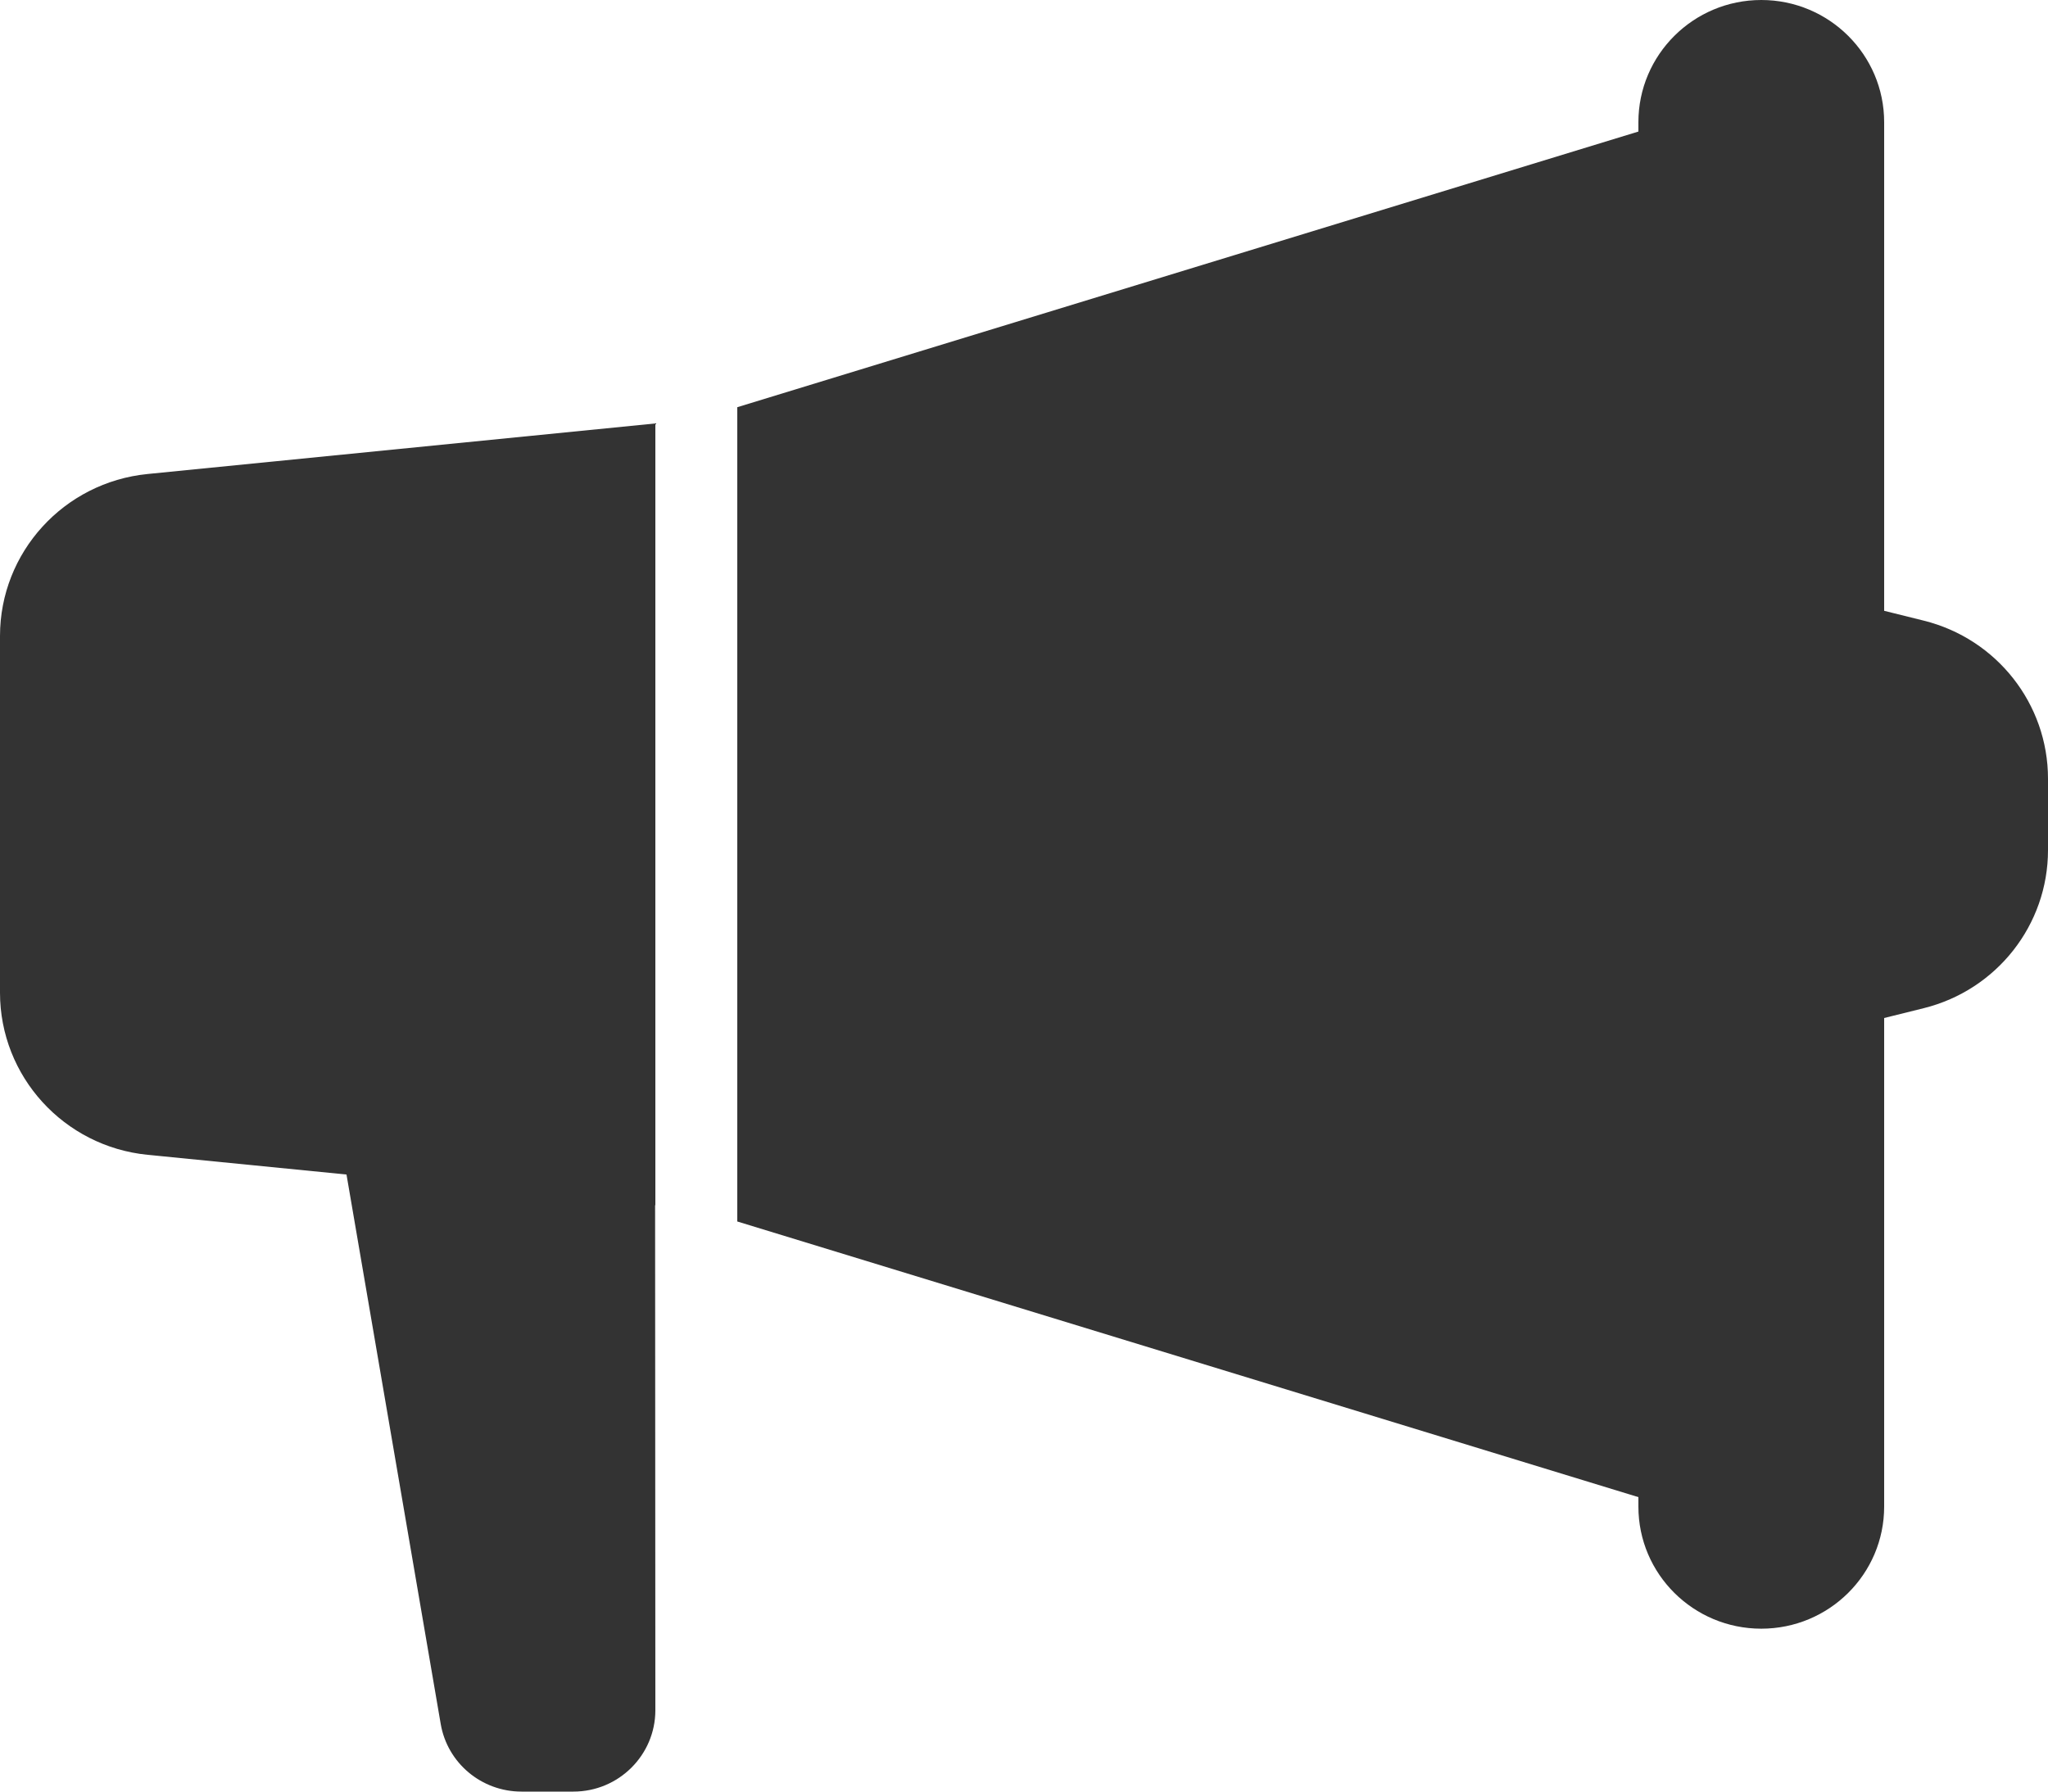 <?xml version="1.0" encoding="UTF-8"?>
<svg width="16px" height="14px" viewBox="0 0 16 14" version="1.1" xmlns="http://www.w3.org/2000/svg" xmlns:xlink="http://www.w3.org/1999/xlink">
    <!-- Generator: Sketch 48.1 (47250) - http://www.bohemiancoding.com/sketch -->
    <title>Icon/Advertisement</title>
    <desc>Created with Sketch.</desc>
    <defs>
        <path d="M14.72,8.955 L14.72,12.773 C14.72,13.3 14.29,13.727 13.76,13.727 C13.23,13.727 12.8,13.3 12.8,12.773 L12.8,12.699 L5.76,10.545 L5.76,4.182 L12.8,2.028 L12.8,1.955 C12.8,1.428 13.23,1 13.76,1 C14.29,1 14.72,1.428 14.72,1.955 L14.72,5.773 L15.03,5.85 C15.6,5.992 16,6.501 16,7.085 L16,7.643 C16,8.227 15.6,8.736 15.03,8.878 L14.72,8.955 Z M5.118,10.418 L5.12,14.364 C5.12,14.715 4.833,15 4.48,15 L4.074,15 C3.762,15 3.495,14.777 3.443,14.471 L2.707,10.178 L1.153,10.024 C0.499,9.959 0,9.411 0,8.757 L0,5.97 C0,5.316 0.499,4.769 1.153,4.704 L5.12,4.309 L5.12,10.418 L5.118,10.418 Z" id="path-1"></path>
    </defs>
    <g id="Icon/Advertisement" stroke="none" stroke-width="1" fill="none" fill-rule="evenodd" transform="translate(0, -1)">
        <mask id="mask-2" fill="white">
            <use xlink:href="#path-1"></use>
        </mask>
        <use fill="#333333" fill-rule="nonzero" xlink:href="#path-1"></use>
    </g>
</svg>